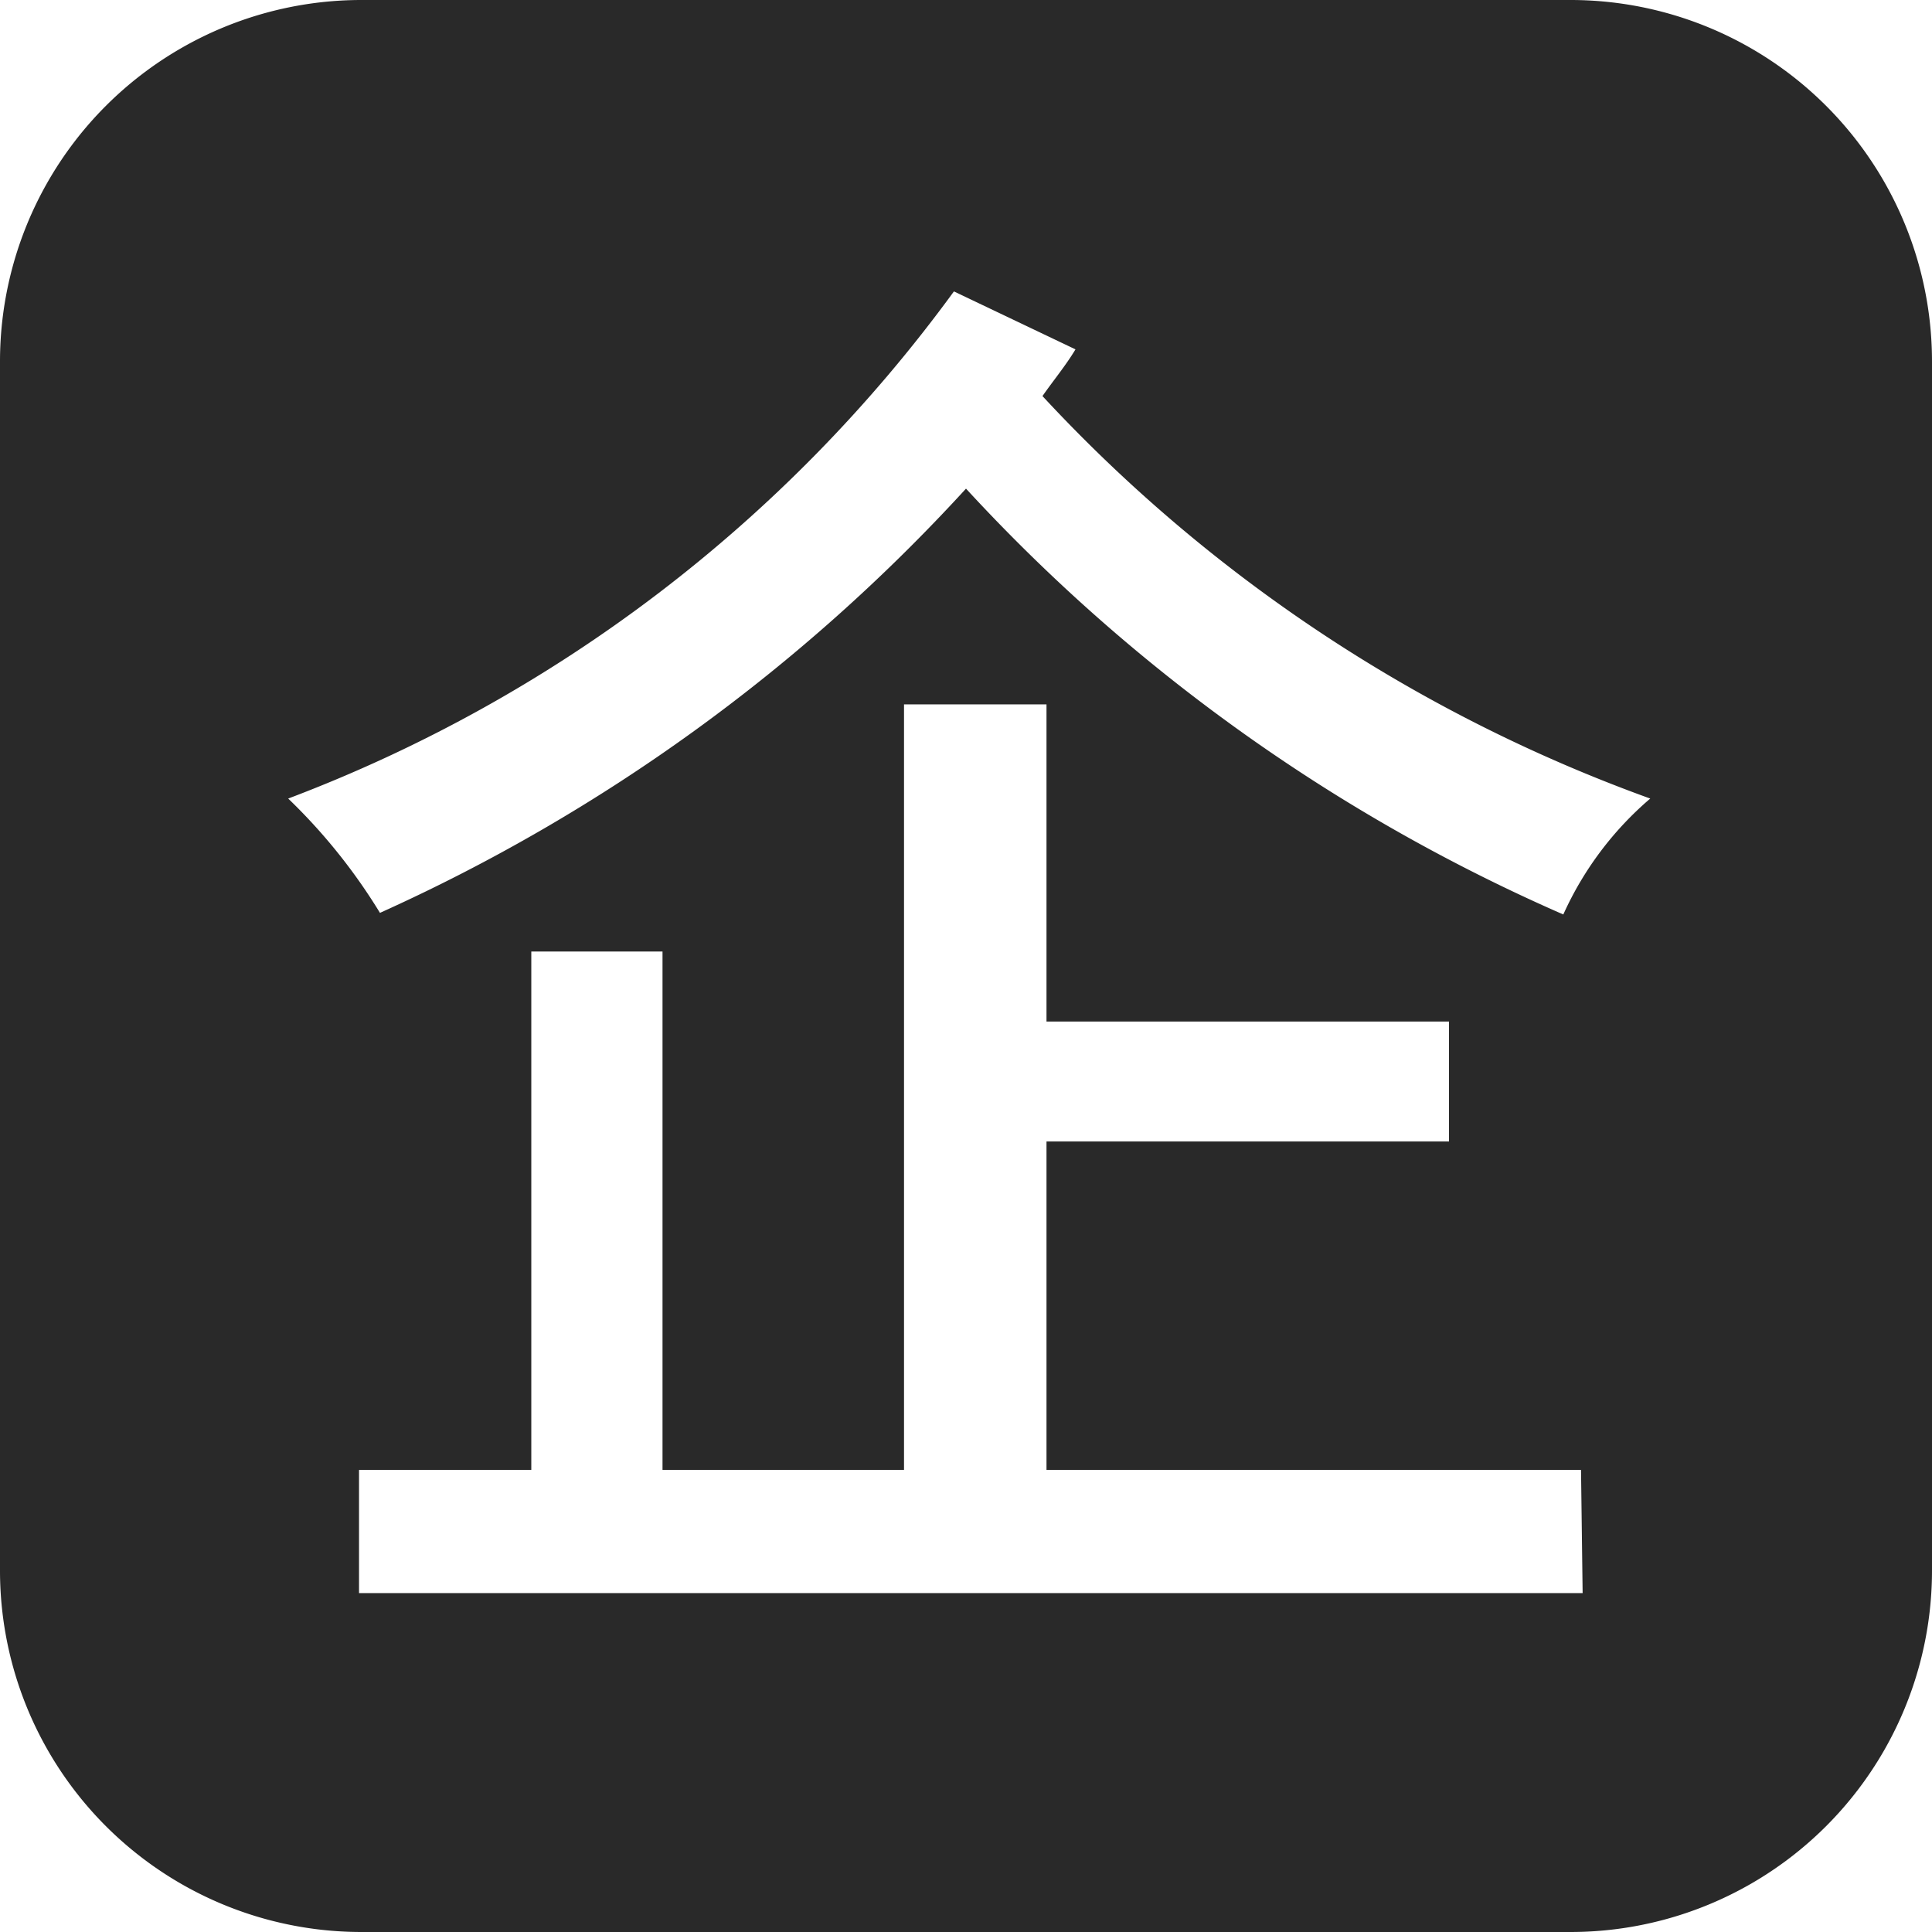 <svg xmlns="http://www.w3.org/2000/svg" xmlns:xlink="http://www.w3.org/1999/xlink" viewBox="0 0 24 24"><defs><style>.cls-1{fill:none;}.cls-2{fill:#292929;fill-rule:evenodd;}.cls-3{clip-path:url(#clip-path);}</style><clipPath id="clip-path"><path class="cls-1" d="M-303.82-429.8a1.33,1.33,0,0,1,1.33,1.34,1.33,1.33,0,0,1-1.33,1.33,1.33,1.33,0,0,1-1.33-1.33A1.33,1.33,0,0,1-303.82-429.8Zm0-3.5a4.84,4.84,0,0,0-4.83,4.84,4.83,4.83,0,0,0,4.83,4.83h0a4.83,4.83,0,0,0,4.8-4.83v0A4.83,4.83,0,0,0-303.82-433.3Zm0-3a.5.5,0,0,1,.49.41v1.62A5.84,5.84,0,0,1-298-429h1.52a.5.5,0,0,1,.5.5.5.5,0,0,1-.41.49H-298a5.84,5.84,0,0,1-5.31,5.31v1.52a.5.5,0,0,1-.5.5.5.5,0,0,1-.49-.41v-1.61a5.84,5.84,0,0,1-5.31-5.31h-1.52a.5.5,0,0,1-.5-.5.49.49,0,0,1,.41-.49h1.61a5.82,5.82,0,0,1,5.31-5.31v-1.53A.5.5,0,0,1-303.82-436.3Z"/></clipPath></defs><g id="圖層_1" data-name="圖層 1"><path class="cls-2" d="M19.5,0H4.5A4.49,4.49,0,0,0,0,4.5v15A4.49,4.49,0,0,0,4.5,24h15A4.49,4.49,0,0,0,24,19.5V4.5A4.49,4.49,0,0,0,19.5,0Zm.16,19.79H4.46V18.26H6.6V11.82H8.23v6.44h3V8.75H13v3.94h5v1.49H13v4.08h6.64Zm-.24-8.43A22.12,22.12,0,0,1,12,6.07a22.26,22.26,0,0,1-7.28,5.27A7.1,7.1,0,0,0,3.58,9.92a18.2,18.2,0,0,0,8.27-6.3l1.51.72c-.12.2-.27.38-.41.58a19.16,19.16,0,0,0,7.55,5A4.12,4.12,0,0,0,19.42,11.36Z"/></g></svg>